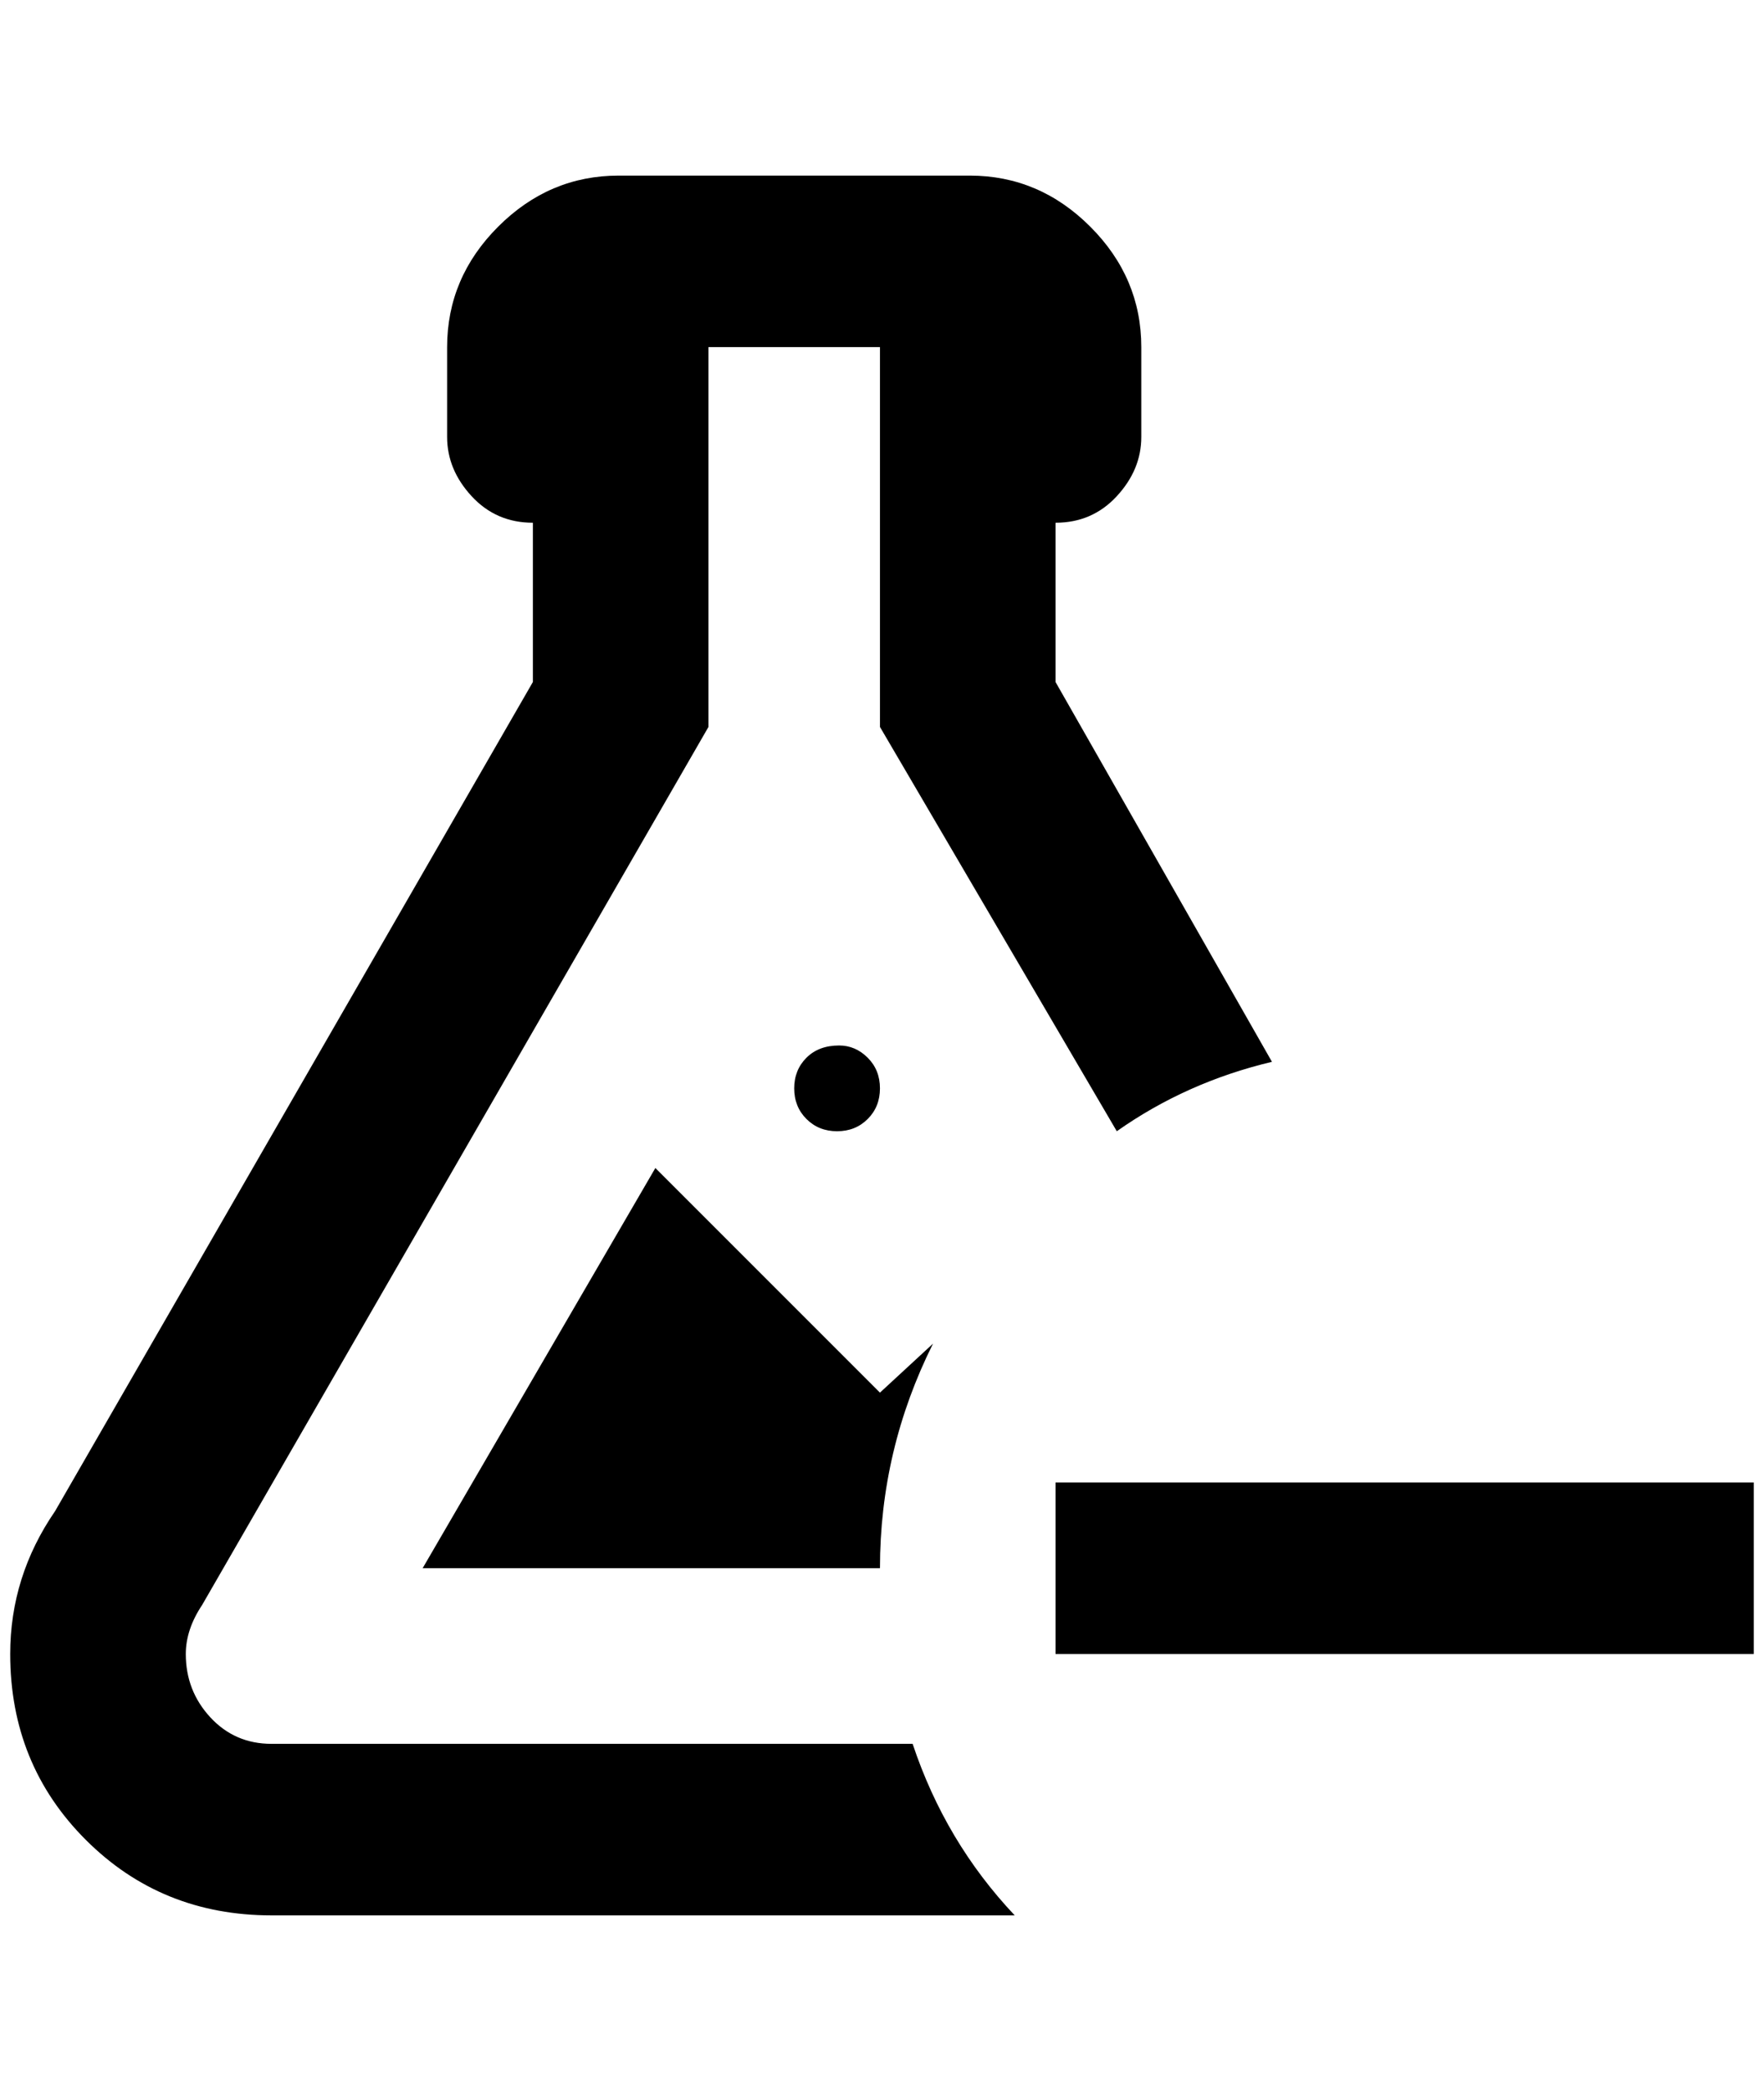 <?xml version="1.0" standalone="no"?>
<!DOCTYPE svg PUBLIC "-//W3C//DTD SVG 1.1//EN" "http://www.w3.org/Graphics/SVG/1.1/DTD/svg11.dtd" >
<svg xmlns="http://www.w3.org/2000/svg" xmlns:xlink="http://www.w3.org/1999/xlink" version="1.1" viewBox="-10 0 1728 2048">
   <path fill="currentColor"
d="M1708 1452v168h-684v-168h684zM172 1620q0 36 24 62t60 26h628q32 96 100 168h-728q-108 0 -182 -74t-74 -182q0 -76 44 -140l468 -812v-156q-36 0 -60 -26t-24 -58v-88q0 -68 50 -118t118 -50h344q68 0 118 50t50 118v88q0 32 -24 58t-60 26v156l212 372q-84 20 -152 68
l-232 -396v-372h-168v372l-496 860q-16 24 -16 48zM852 1364l52 -48q-52 104 -52 220h-448l228 -392zM812 1024q16 0 28 12t12 30t-12 30t-30 12t-30 -12t-12 -30t12 -30t32 -12z" />
</svg>
